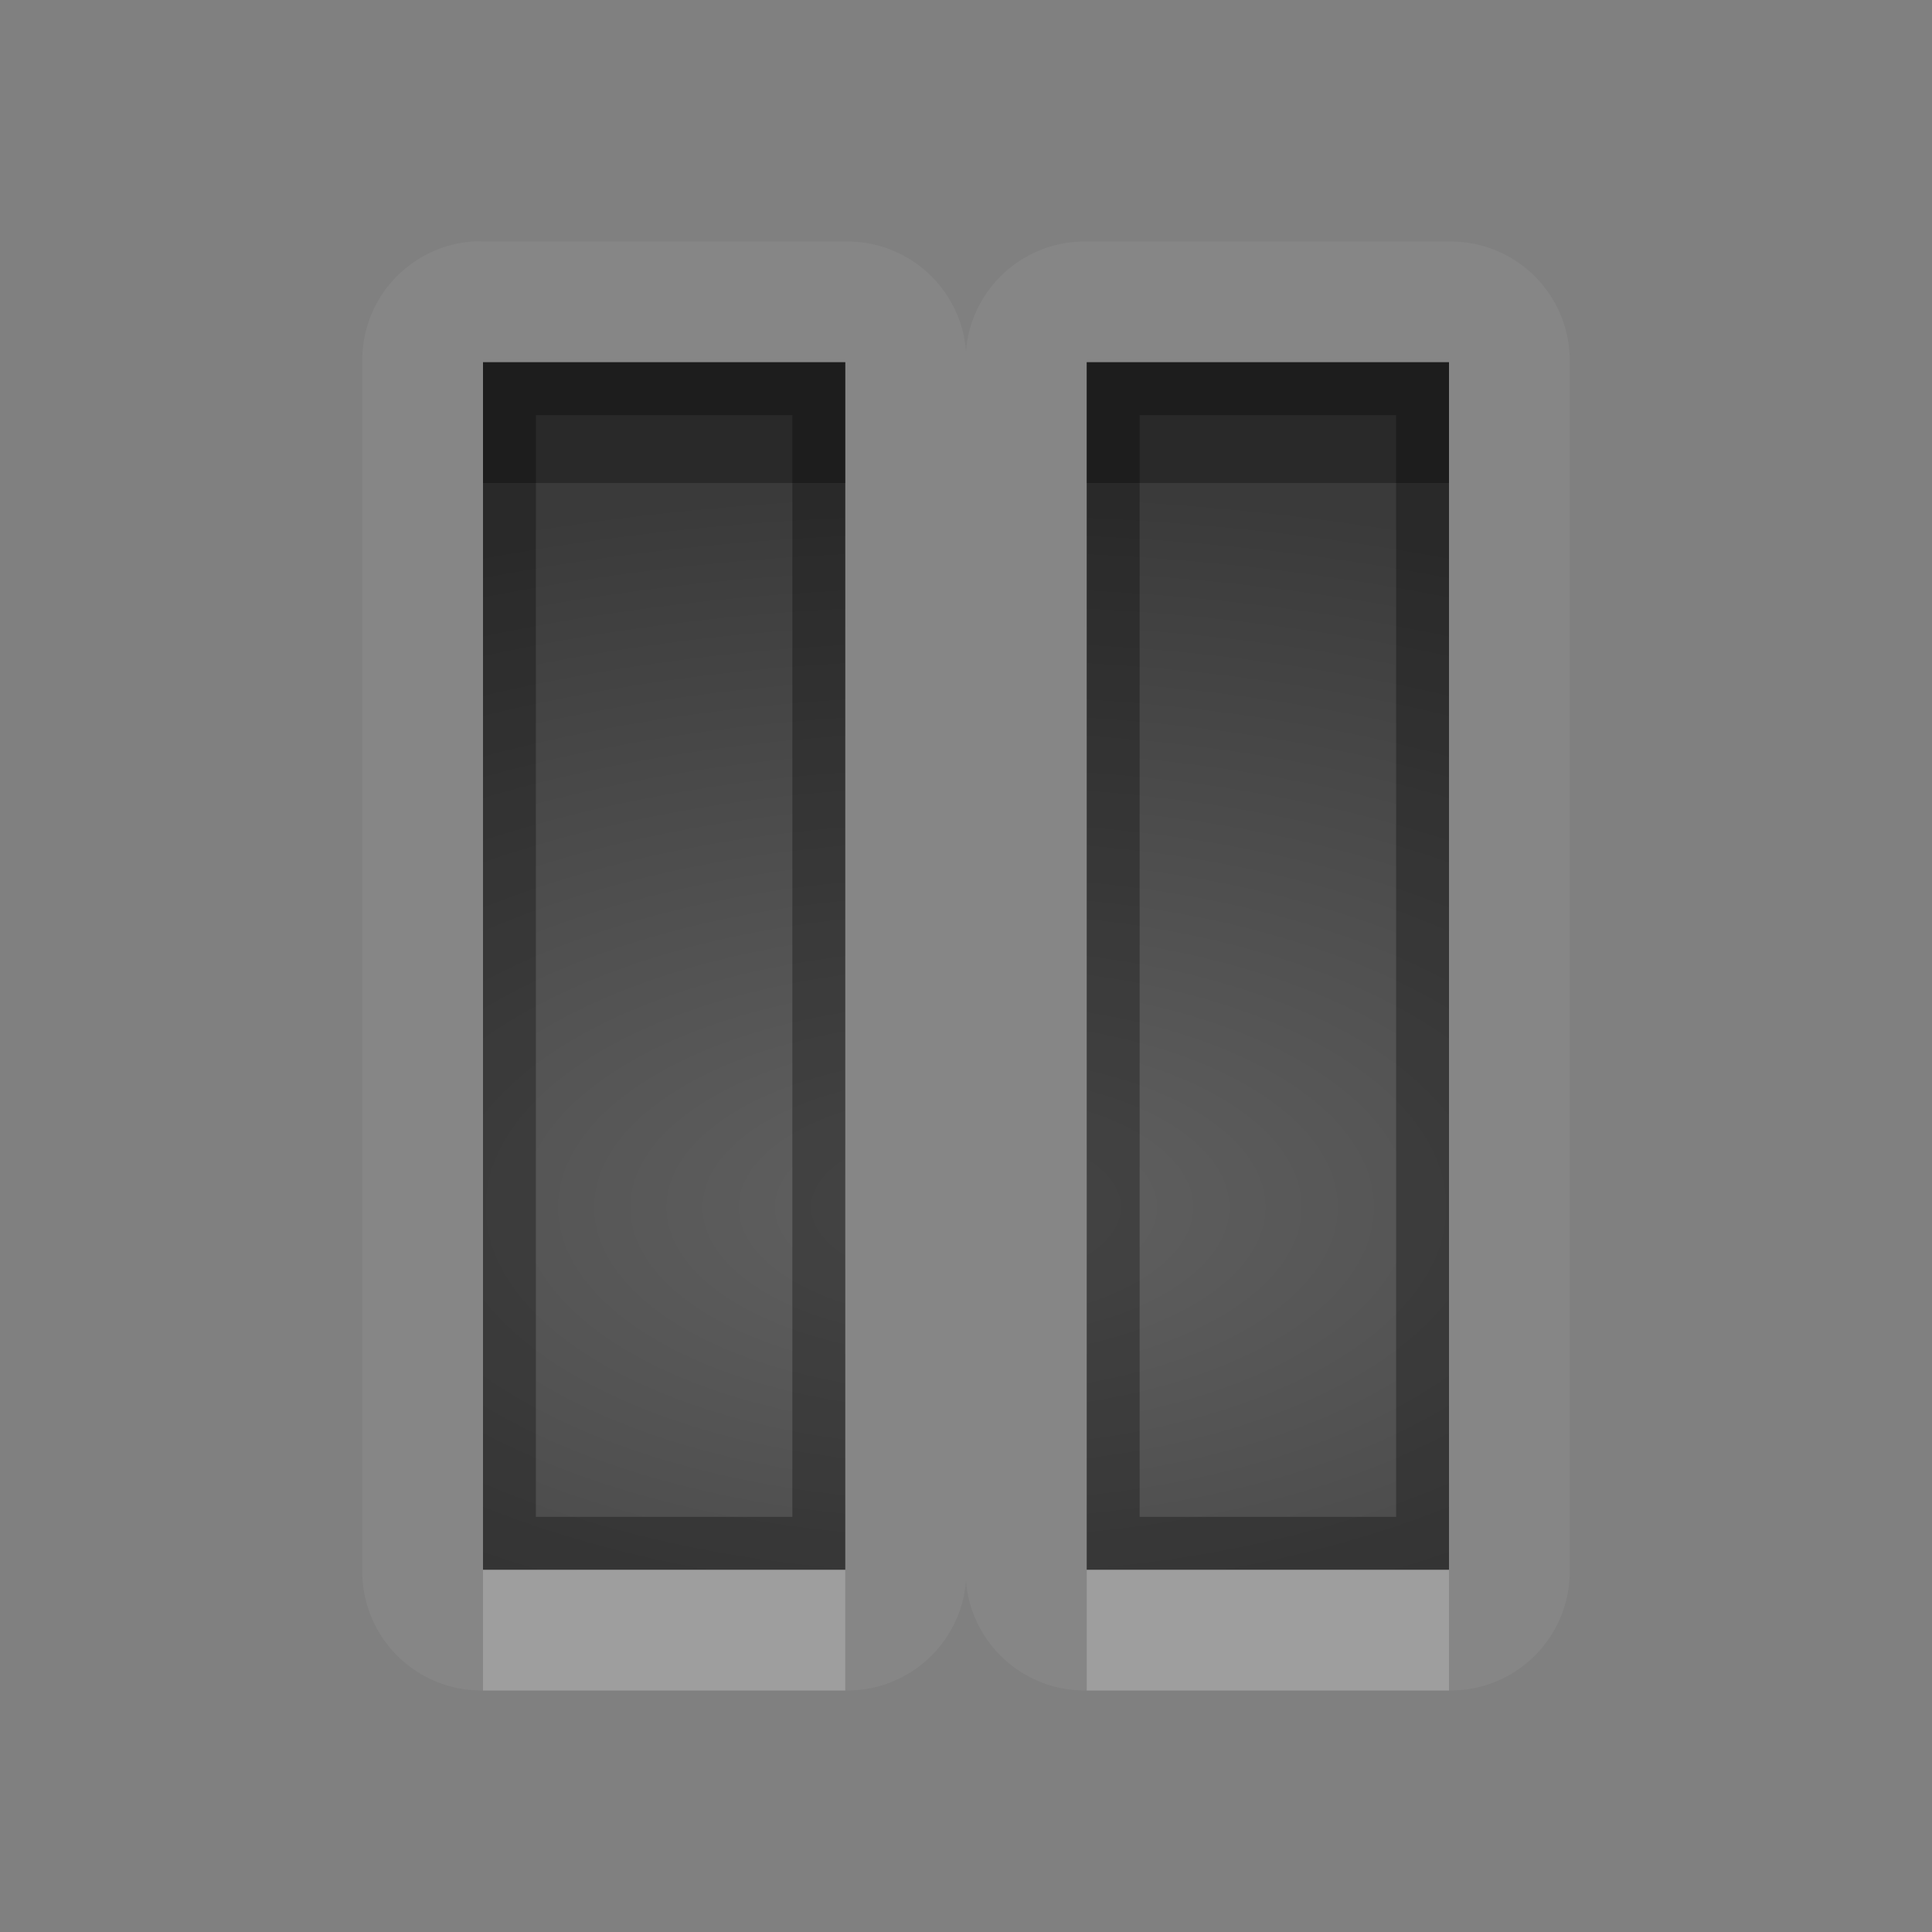 <?xml version="1.0" encoding="UTF-8" standalone="no"?>
<svg xmlns="http://www.w3.org/2000/svg" xmlns:xlink="http://www.w3.org/1999/xlink" xmlns:sodipodi="http://sodipodi.sourceforge.net/DTD/sodipodi-0.dtd" xmlns:inkscape="http://www.inkscape.org/namespaces/inkscape" width="16" height="16" version="1.0">
 <rect width="100%" height="100%" fill="#808080" stroke="none"/>
 <defs id="defs4">
  <linearGradient id="StandardGradient" gradientTransform="scale(0.922,1.085)" y1="0.922" x2="0" y2="19.387" gradientUnits="userSpaceOnUse">
   <stop id="stop3283" stop-opacity="0.235"/>
   <stop offset="1" id="stop2651" stop-opacity="0.549"/>
  </linearGradient>
  <radialGradient inkscape:collect="always" xlink:href="#StandardGradient" id="radialGradient3855" cx="9" cy="10" r="5" gradientUnits="userSpaceOnUse" gradientTransform="matrix(2.2,-3.5999997e-8,1.9636362e-8,1.2,-10.8,-2)"/>
  <radialGradient inkscape:collect="always" xlink:href="#StandardGradient" id="radialGradient3910" cx="8" cy="9.6" r="4" gradientTransform="matrix(3,5.0762772e-8,-2.5381385e-8,1.5,-16,-4.4)" gradientUnits="userSpaceOnUse"/>
 </defs>
 <g inkscape:label="Calque 1" id="layer1" inkscape:groupmode="layer">
  <path inkscape:connector-curvature="0" d="m 3.906,2 a 0.986,0.986 0 0 0 -0.906,1 L 3,13 a 0.986,0.986 0 0 0 1,1 l 3,0 A 0.986,0.986 0 0 0 8,13.094 0.986,0.986 0 0 0 9,14 l 3,0 a 0.986,0.986 0 0 0 1,-1 l 0,-10 a 0.986,0.986 0 0 0 -1,-1 l -3,0 a 0.986,0.986 0 0 0 -1,0.906 0.986,0.986 0 0 0 -1,-0.906 l -3,0 a 0.986,0.986 0 0 0 -0.094,0 z m 0.094,1 3,0 L 7,13 4,13 4,3 z m 5,0 3,0 L 12,13 9,13 9,3 z" id="path4540" opacity="0.05" fill="#ffffff"/>
  <path inkscape:connector-curvature="0" d="M 4,3 4,13 l 3,0 0,-10 -3,0 z m 5,0 L 9,13 l 3,0 0,-10 -3,0 z" id="Symbol" sodipodi:nodetypes="cccccccccc" fill="url(#radialGradient3910)"/>
  <path d="M 4 3 L 4 13 L 7 13 L 7 3 L 4 3 z M 9 3 L 9 13 L 12 13 L 12 3 L 9 3 z M 4.438 3.438 L 6.562 3.438 L 6.562 12.562 L 4.438 12.562 L 4.438 3.438 z M 9.438 3.438 L 11.562 3.438 L 11.562 12.562 L 9.438 12.562 L 9.438 3.438 z " id="path3912" opacity="0.3"/>
  <path inkscape:connector-curvature="0" d="m 4,3 0,1 3,0 0,-1 -3,0 z m 5,0 0,1 3,0 0,-1 -3,0 z" id="BevelShadow" inkscape:label="#path2398" opacity="0.3"/>
  <path inkscape:connector-curvature="0" id="path3173" d="m 4,13 0,1 3,0 0,-1 -3,0 z m 5,0 0,1 3,0 0,-1 -3,0 z" opacity="0.2" fill="#ffffff"/>
 </g>
</svg>
